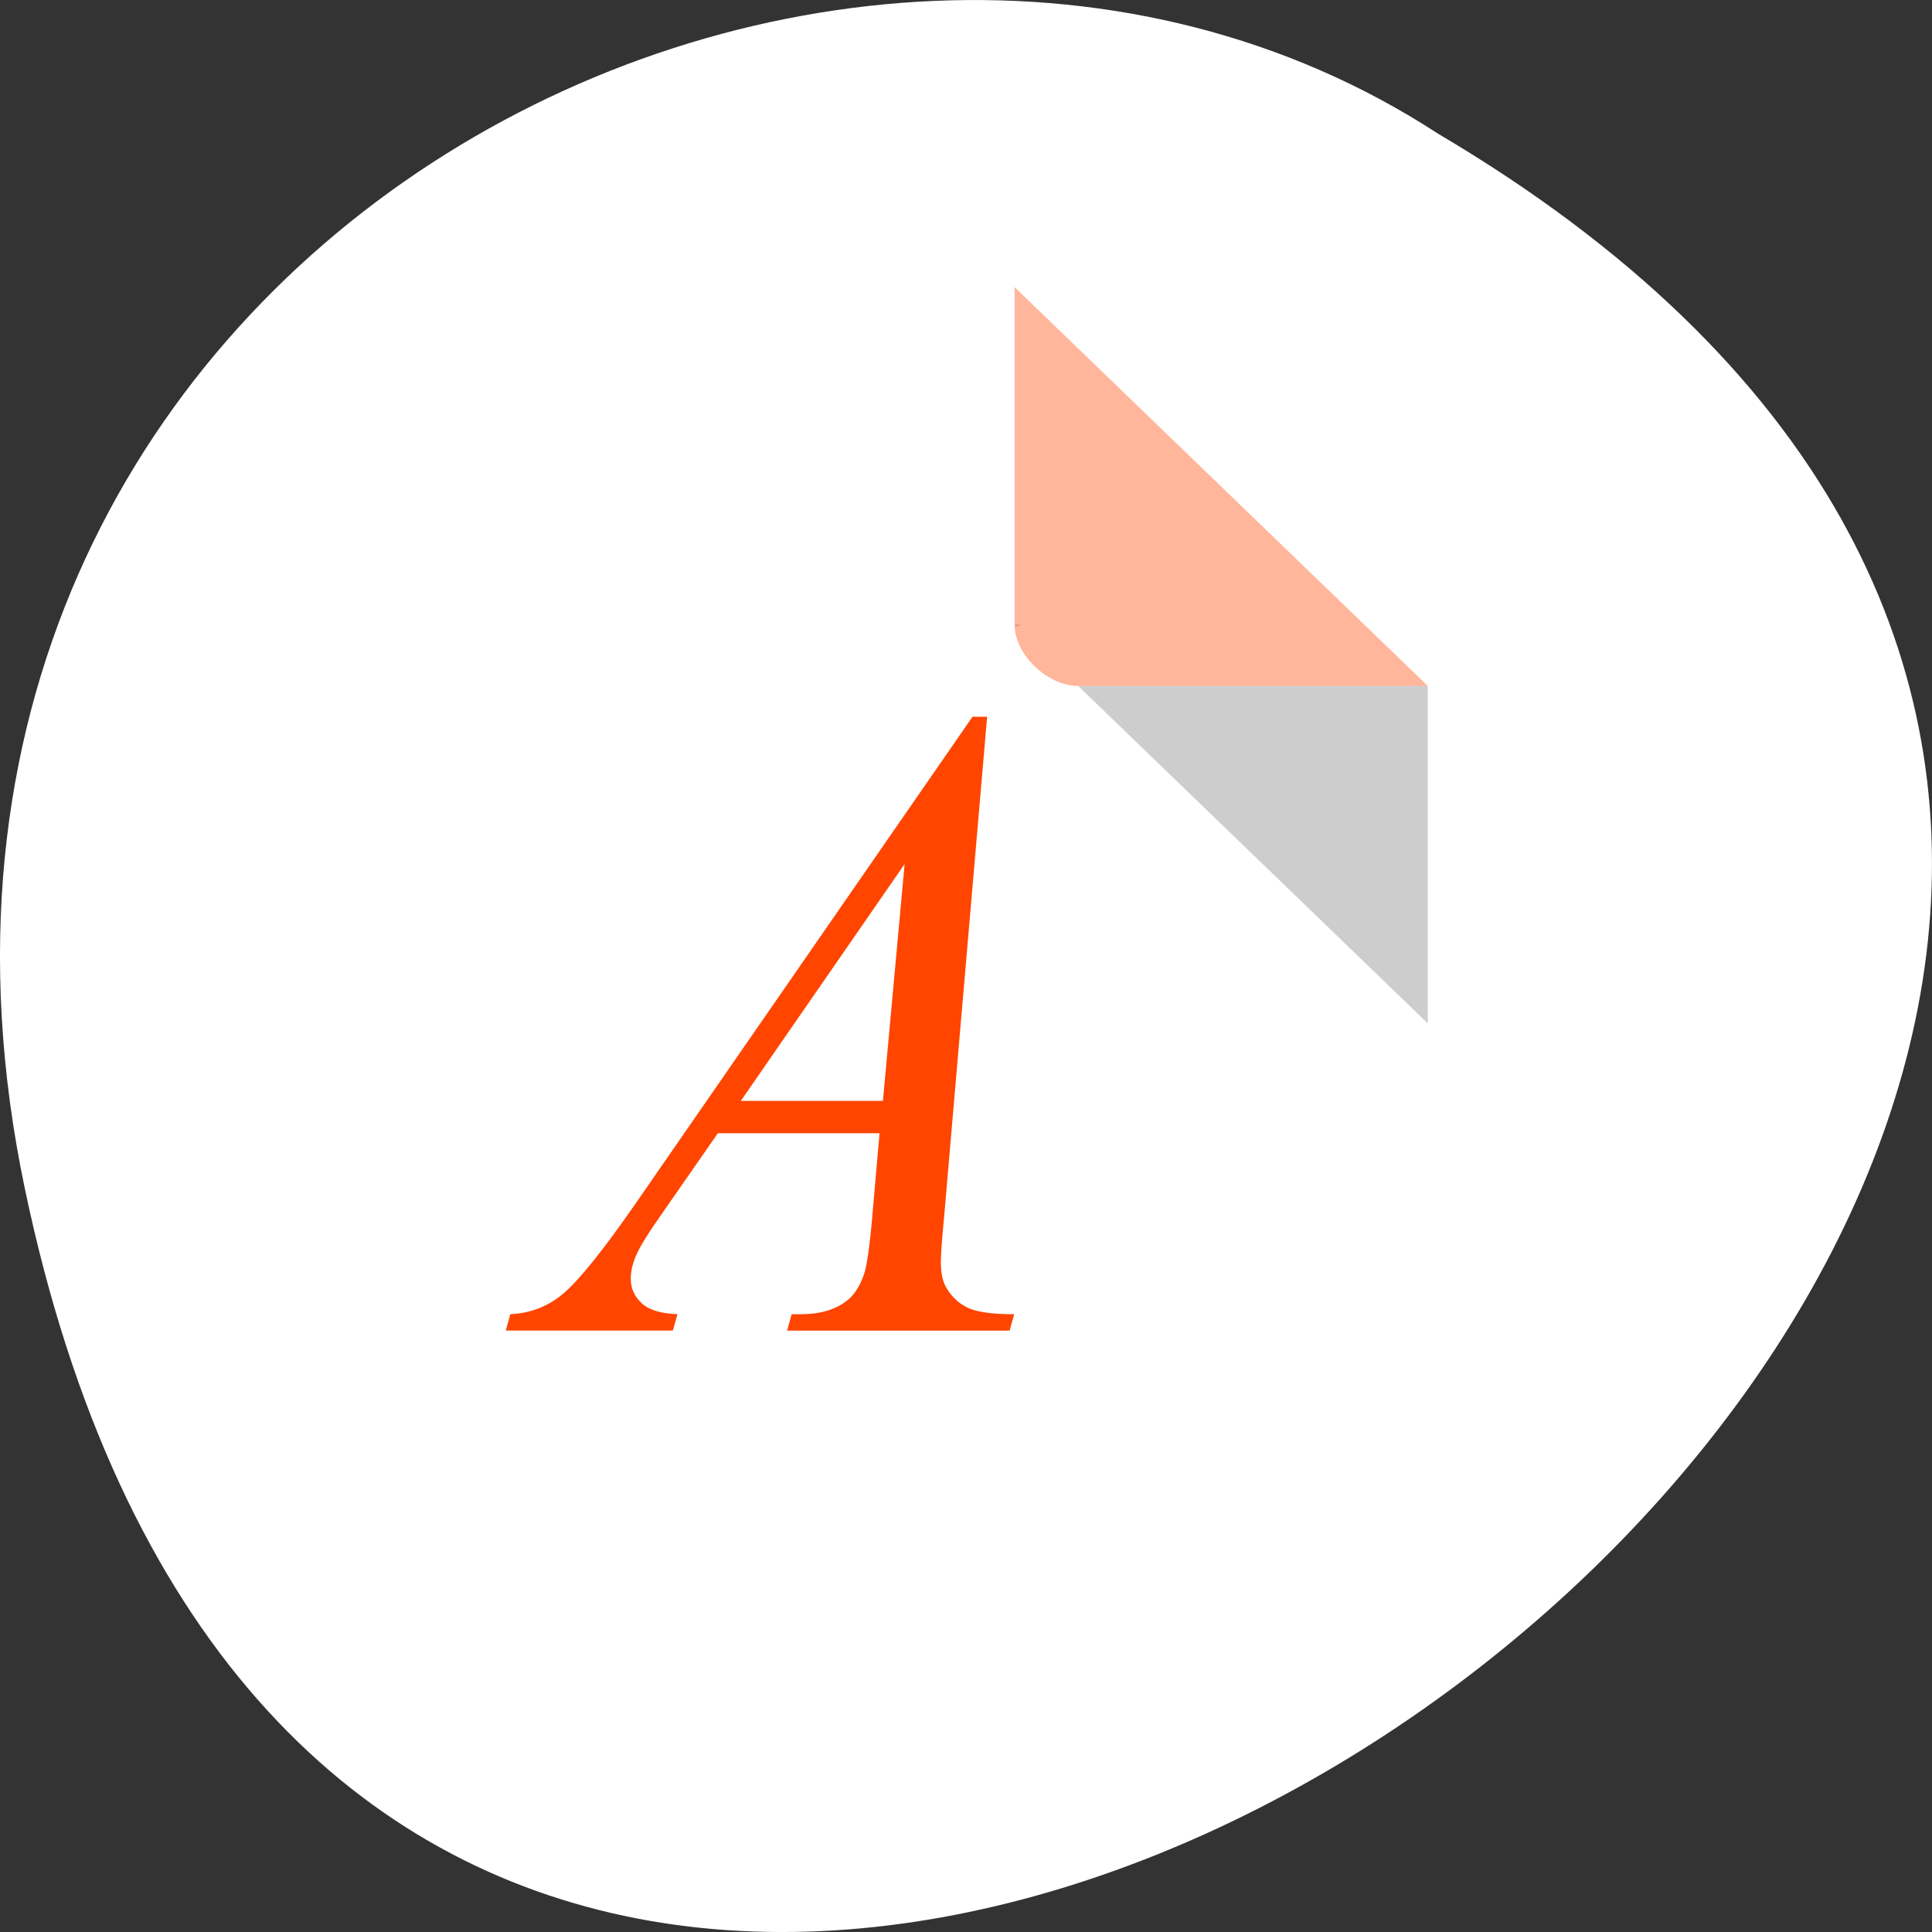 <svg xmlns="http://www.w3.org/2000/svg" viewBox="0 0 256 256"><rect x="0" y="0" width="256" height="256" fill="#333333" stroke="none"/><g transform="translate(0 -796.36)"><path d="m 3.25 953.66 c 49.981 239.91 393.86 -17.642 187.29 -139.59 -80.25 -52.27 -213 16.2 -187.29 139.59 z" style="fill:#fff;color:#000"/><g transform="matrix(4.212 0 0 4.065 12.286 830.34)"><path d="m 8 1 c -1.029 0 -2 0.971 -2 2 v 42 c 0 0.971 1.029 2 2 2 h 32 c 0.971 0 2 -1.029 2 -2 v -31 l -13 -13" style="fill:#fff"/><path d="M 29,12 29.062,12.062 29.219,12 29,12 Z m 2,2 11,11 0,-11 -11,0 z" style="fill-opacity:0.196"/><g style="fill:#ff4500"><path d="m 29 1 l 13 13 h -11 c -0.971 0 -2 -1.029 -2 -2 v -11" style="fill-opacity:0.392"/><path d="m 30.42 13.568 l -1.489 16.304 c -0.077 0.761 -0.116 1.262 -0.116 1.503 0 0.385 0.072 0.679 0.217 0.882 0.183 0.279 0.429 0.487 0.737 0.622 0.318 0.135 0.848 0.202 1.59 0.202 l -0.159 0.535 h -7.719 l 0.159 -0.535 h 0.332 c 0.626 0 1.137 -0.135 1.532 -0.405 0.279 -0.183 0.496 -0.487 0.65 -0.911 0.106 -0.299 0.207 -1 0.304 -2.11 l 0.231 -2.486 h -5.608 l -1.995 2.703 c -0.453 0.607 -0.737 1.046 -0.853 1.315 -0.116 0.26 -0.173 0.506 -0.173 0.737 0 0.308 0.125 0.573 0.376 0.795 0.251 0.222 0.665 0.342 1.243 0.361 l -0.159 0.535 h -5.796 l 0.159 -0.535 c 0.713 -0.029 1.339 -0.265 1.879 -0.708 0.549 -0.453 1.363 -1.412 2.443 -2.876 l 11.708 -15.929 h 0.506 m -2.862 4.813 l -5.68 7.733 h 4.929 l 0.752 -7.733" transform="matrix(0.907 0 0 0.998 0.546 1.465)"/></g></g></g></svg>